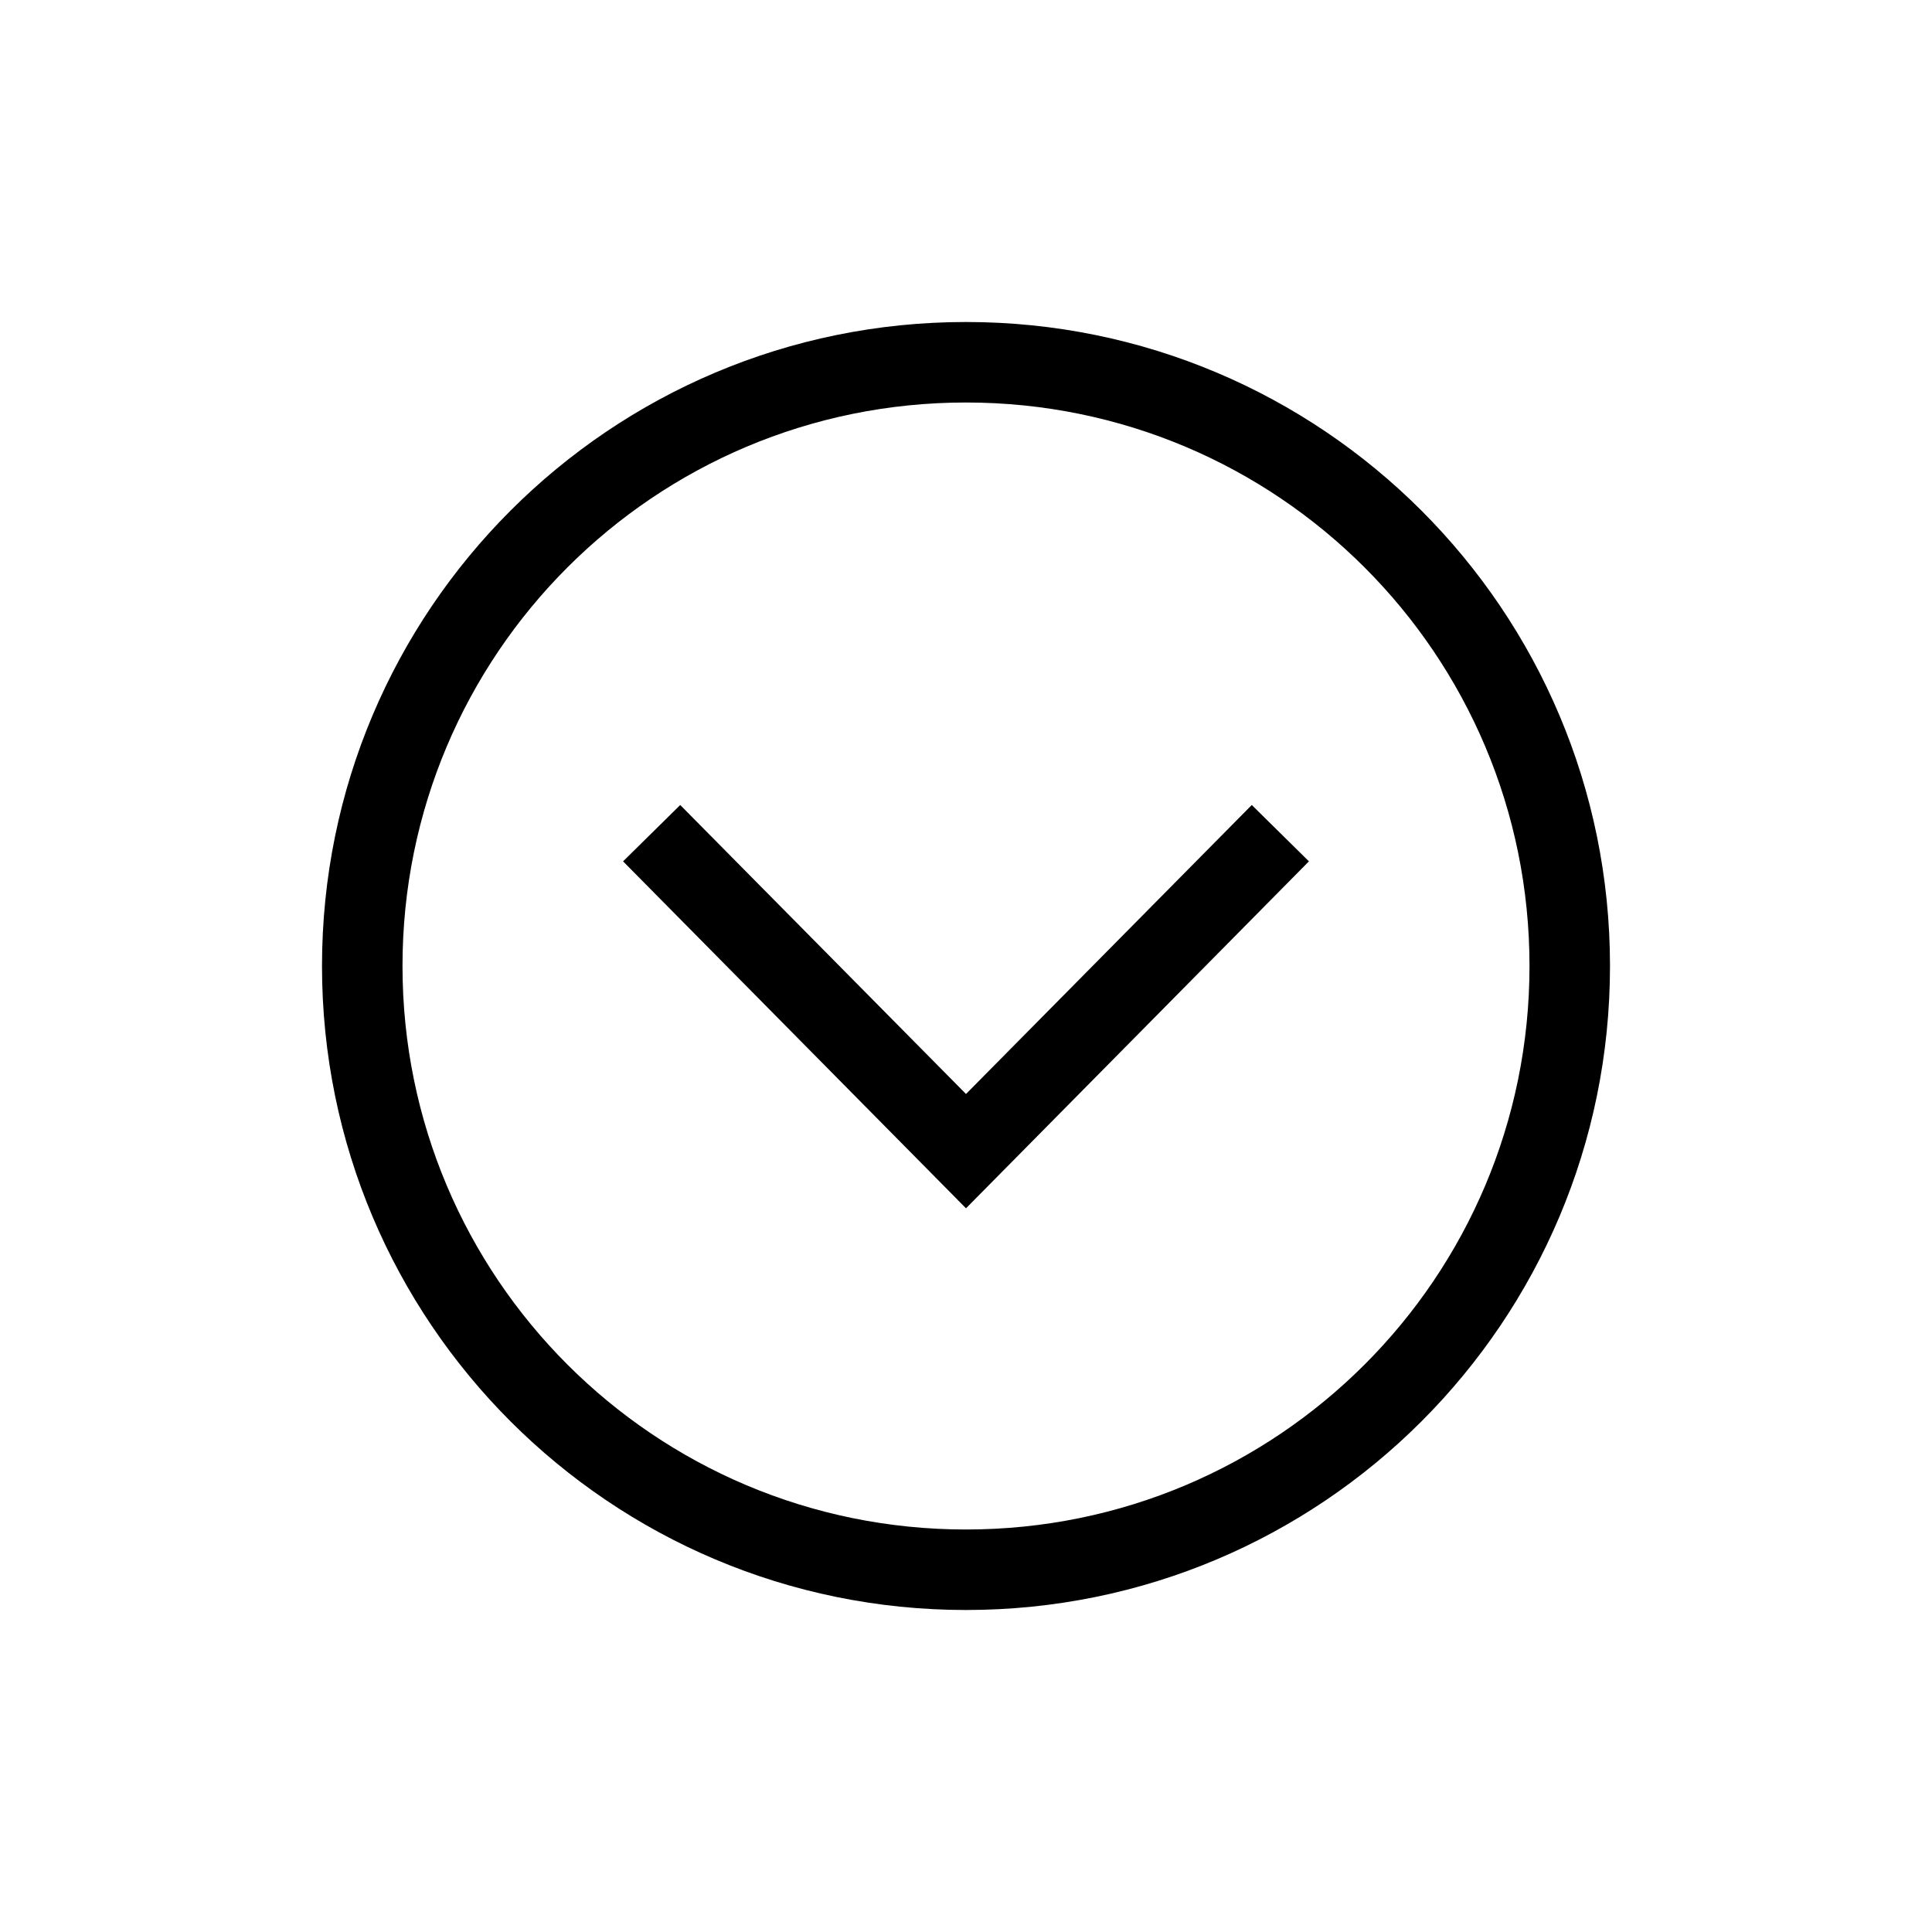 <svg width="24" height="24" xmlns="http://www.w3.org/2000/svg"><path fill-rule="evenodd" clip-rule="evenodd" d="m5,12c0-3.87,3.13-7,7-7,3.87,0,7,3.13,7,7,0,3.87-3.13,7-7,7-3.87,0-7-3.13-7-7zm7-8c-4.42,0-8,3.58-8,8,0,4.42,3.58,8,8,8,4.42,0,8-3.58,8-8,0-4.42-3.58-8-8-8zM7.74,10.7l4.26,4.31,4.26-4.31-.71-.7-3.55,3.59L8.45,10l-.71.7z"/></svg>